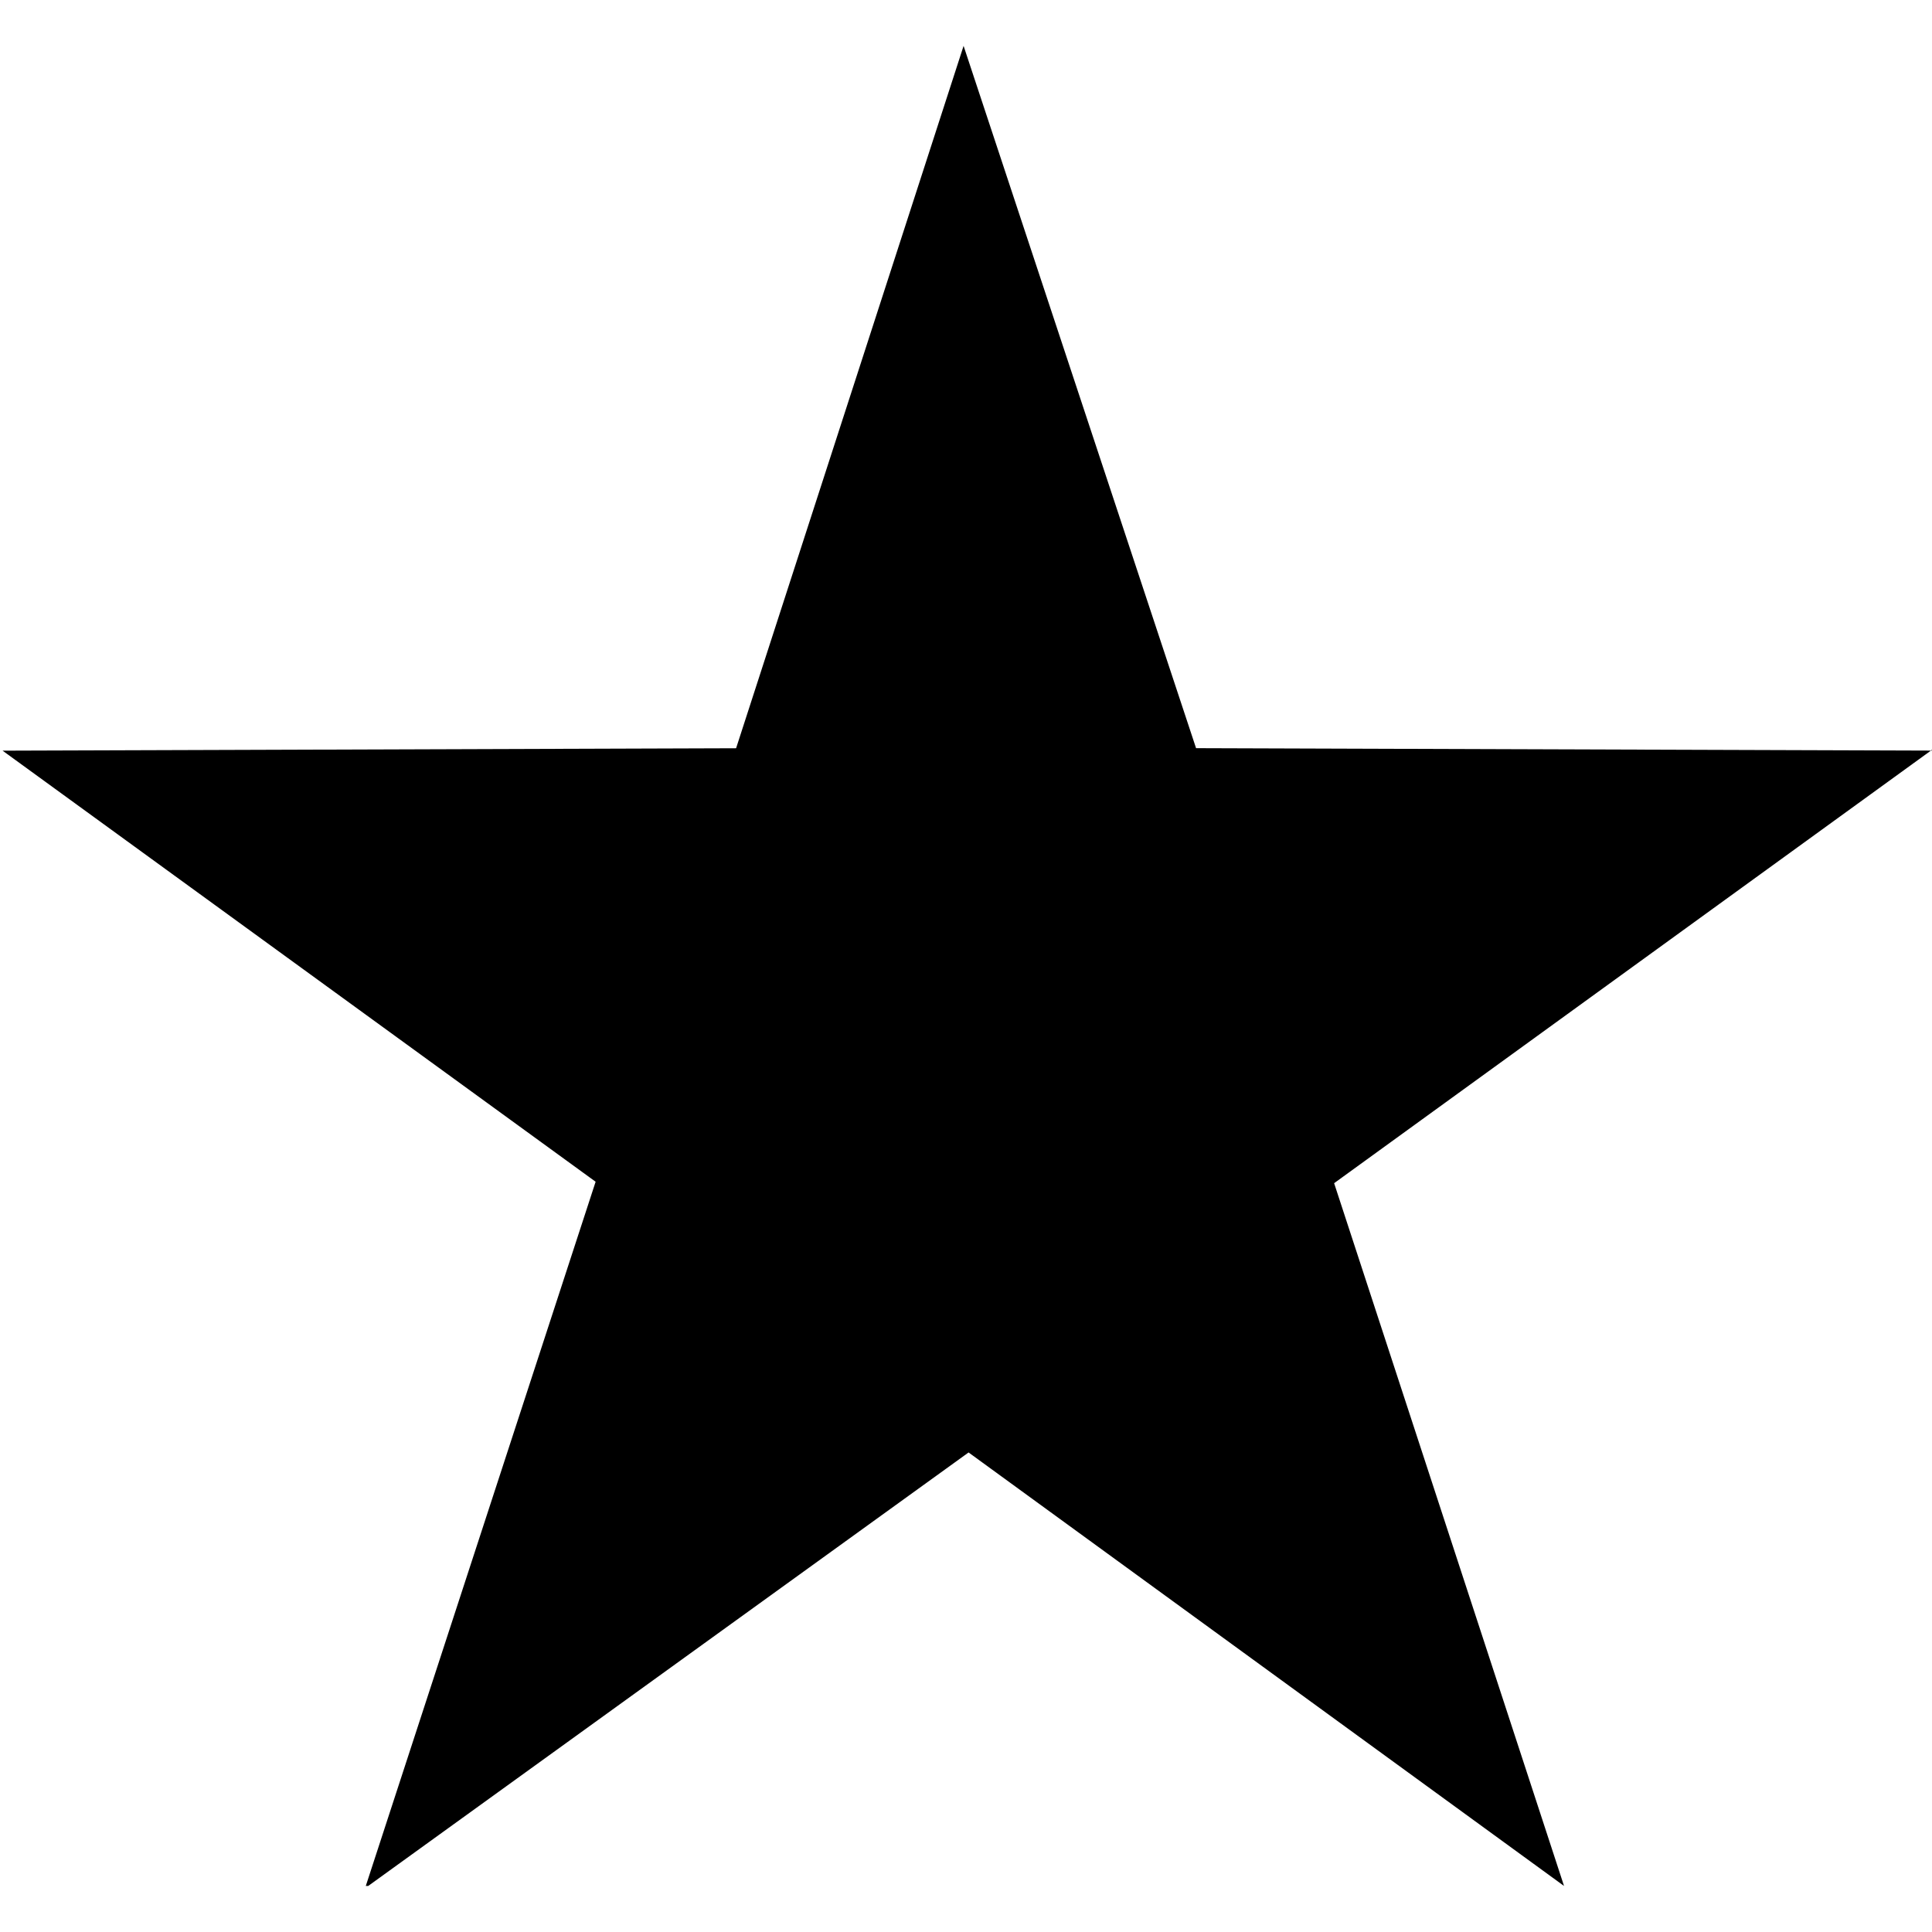 <svg xmlns="http://www.w3.org/2000/svg" viewBox="0 0 24 24"><path d="M11.97.57 9.144 9.295l-9.112.03 7.367 5.355-2.855 8.748h.03l7.458-5.385 7.397 5.385-2.856-8.73 7.414-5.374-9.129-.03zm12.016 8.754H24v-.01z"/></svg>